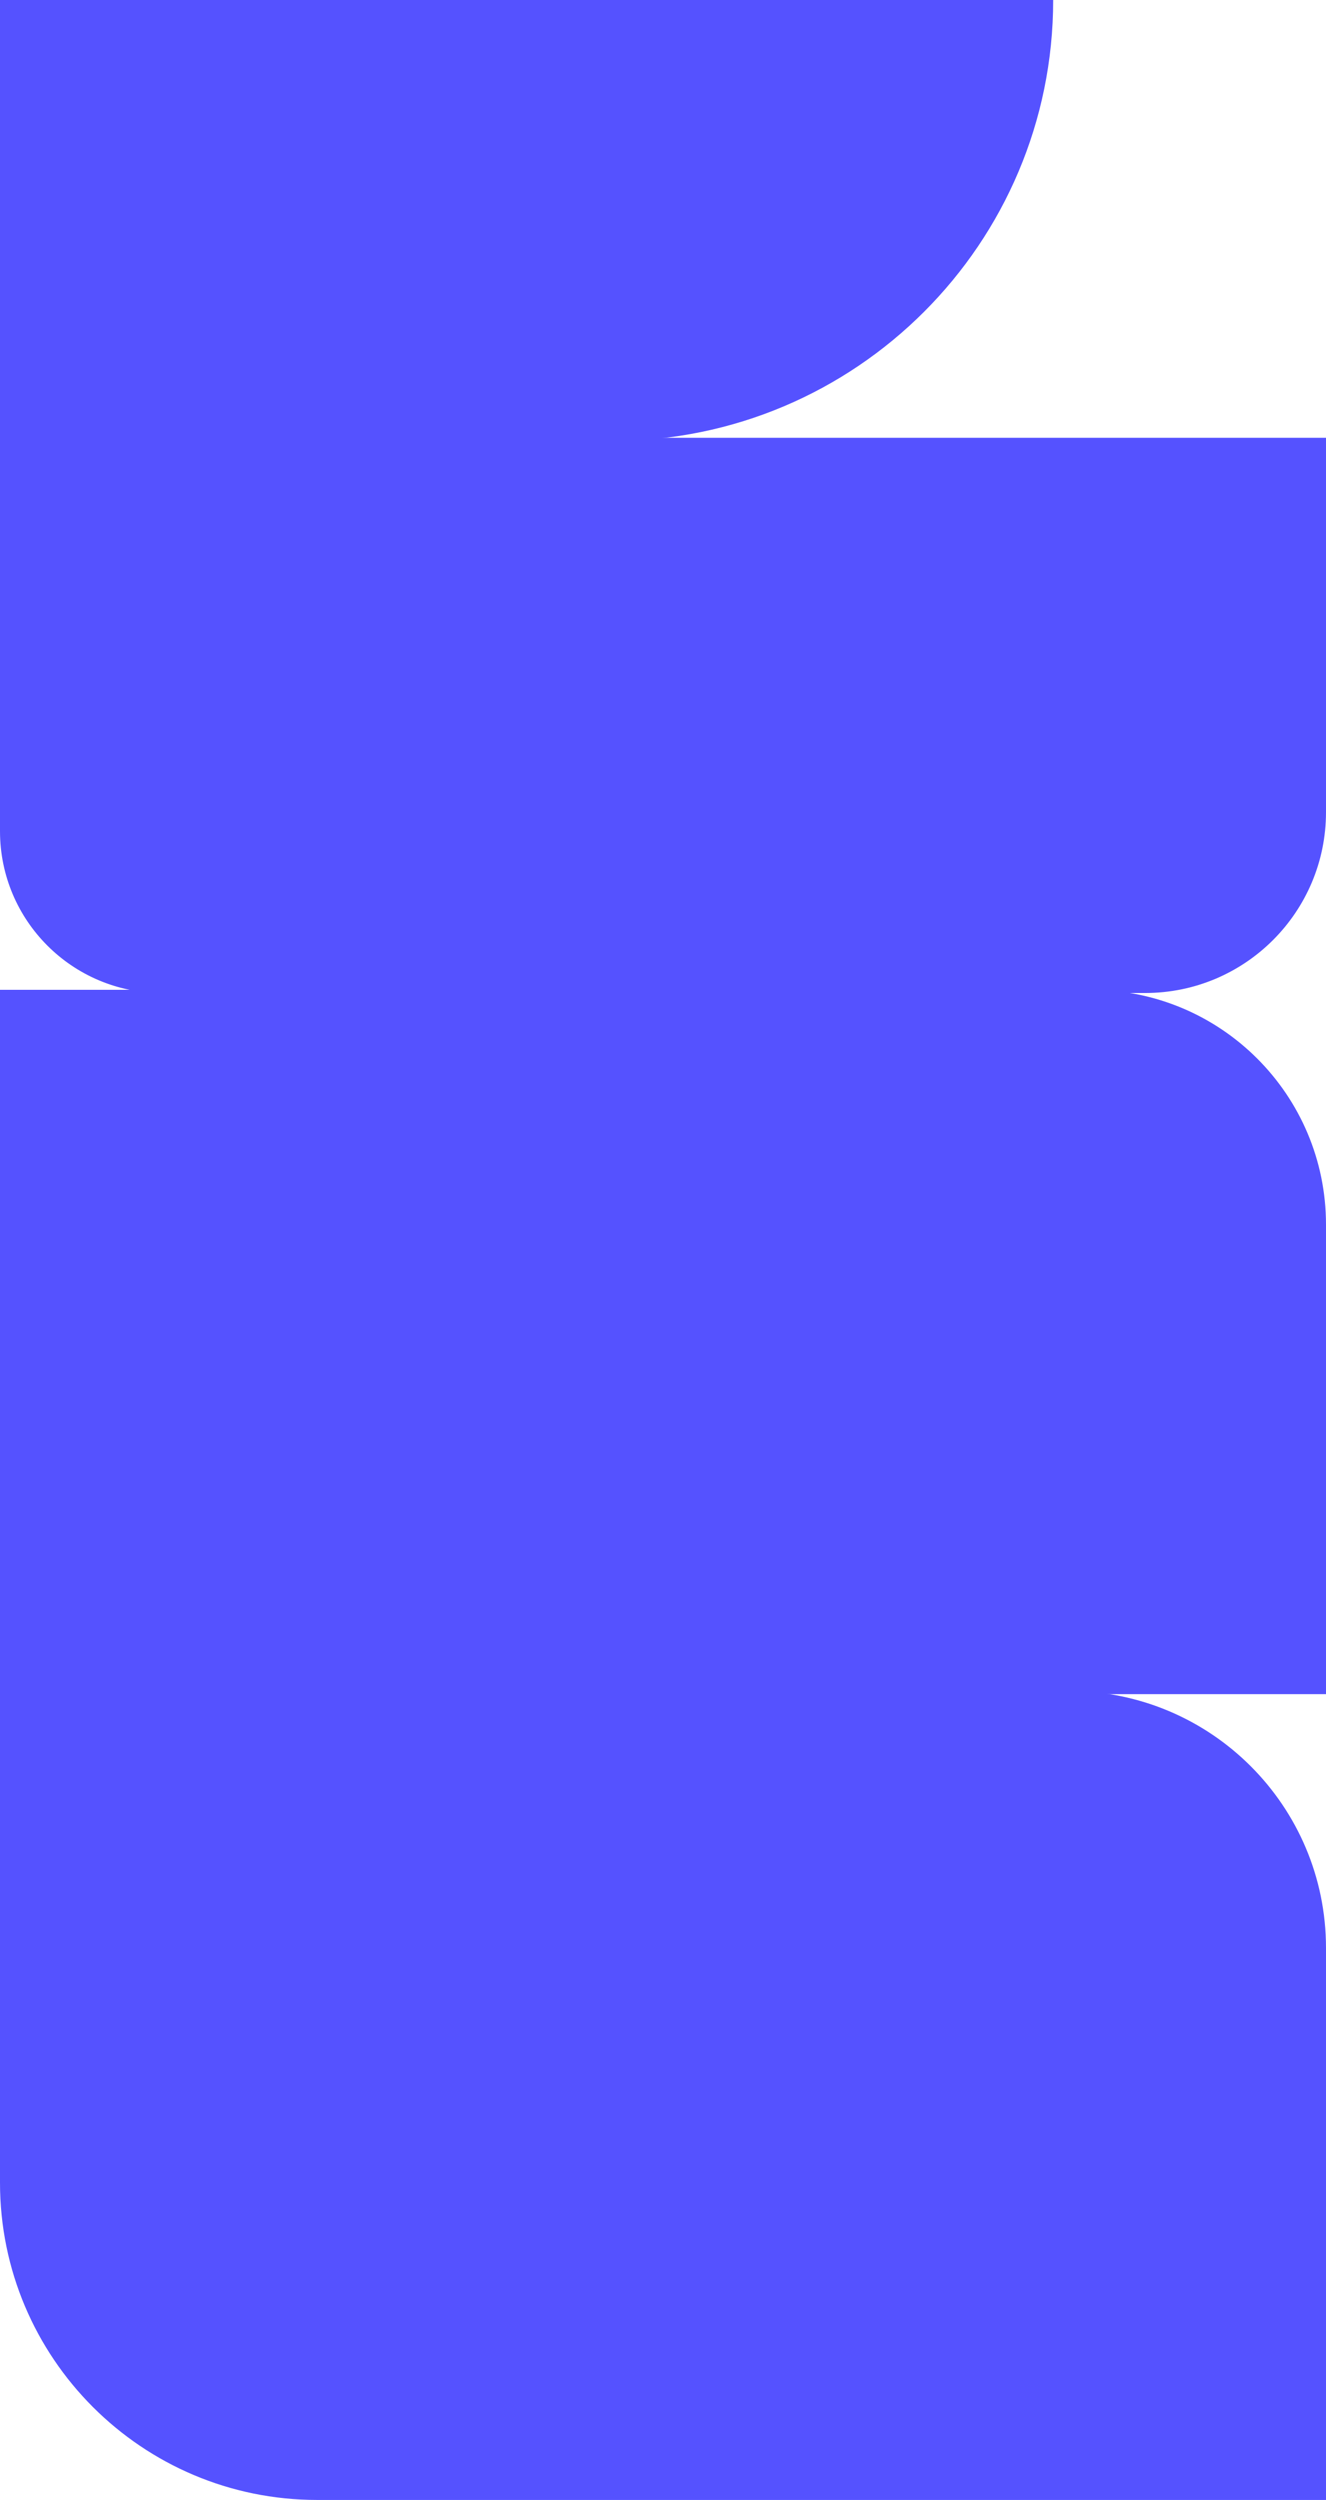 <svg width="418" height="788" viewBox="0 0 418 788" fill="none" xmlns="http://www.w3.org/2000/svg">
<path d="M0 533H337C381.735 533 418 569.265 418 614V788H100C44.772 788 0 743.228 0 688V533Z" fill="#5552FF"/>
<path d="M0 138H418V256C418 287.48 392.48 313 361 313H51C22.834 313 0 290.167 0 262V138Z" fill="#5552FF"/>
<path d="M0 312H344C384.869 312 418 345.131 418 386V534H0V312Z" fill="#5552FF"/>
<path d="M0 0H332V0C332 76.768 269.768 139 193 139H0V0Z" fill="#5552FF"/>
</svg>
